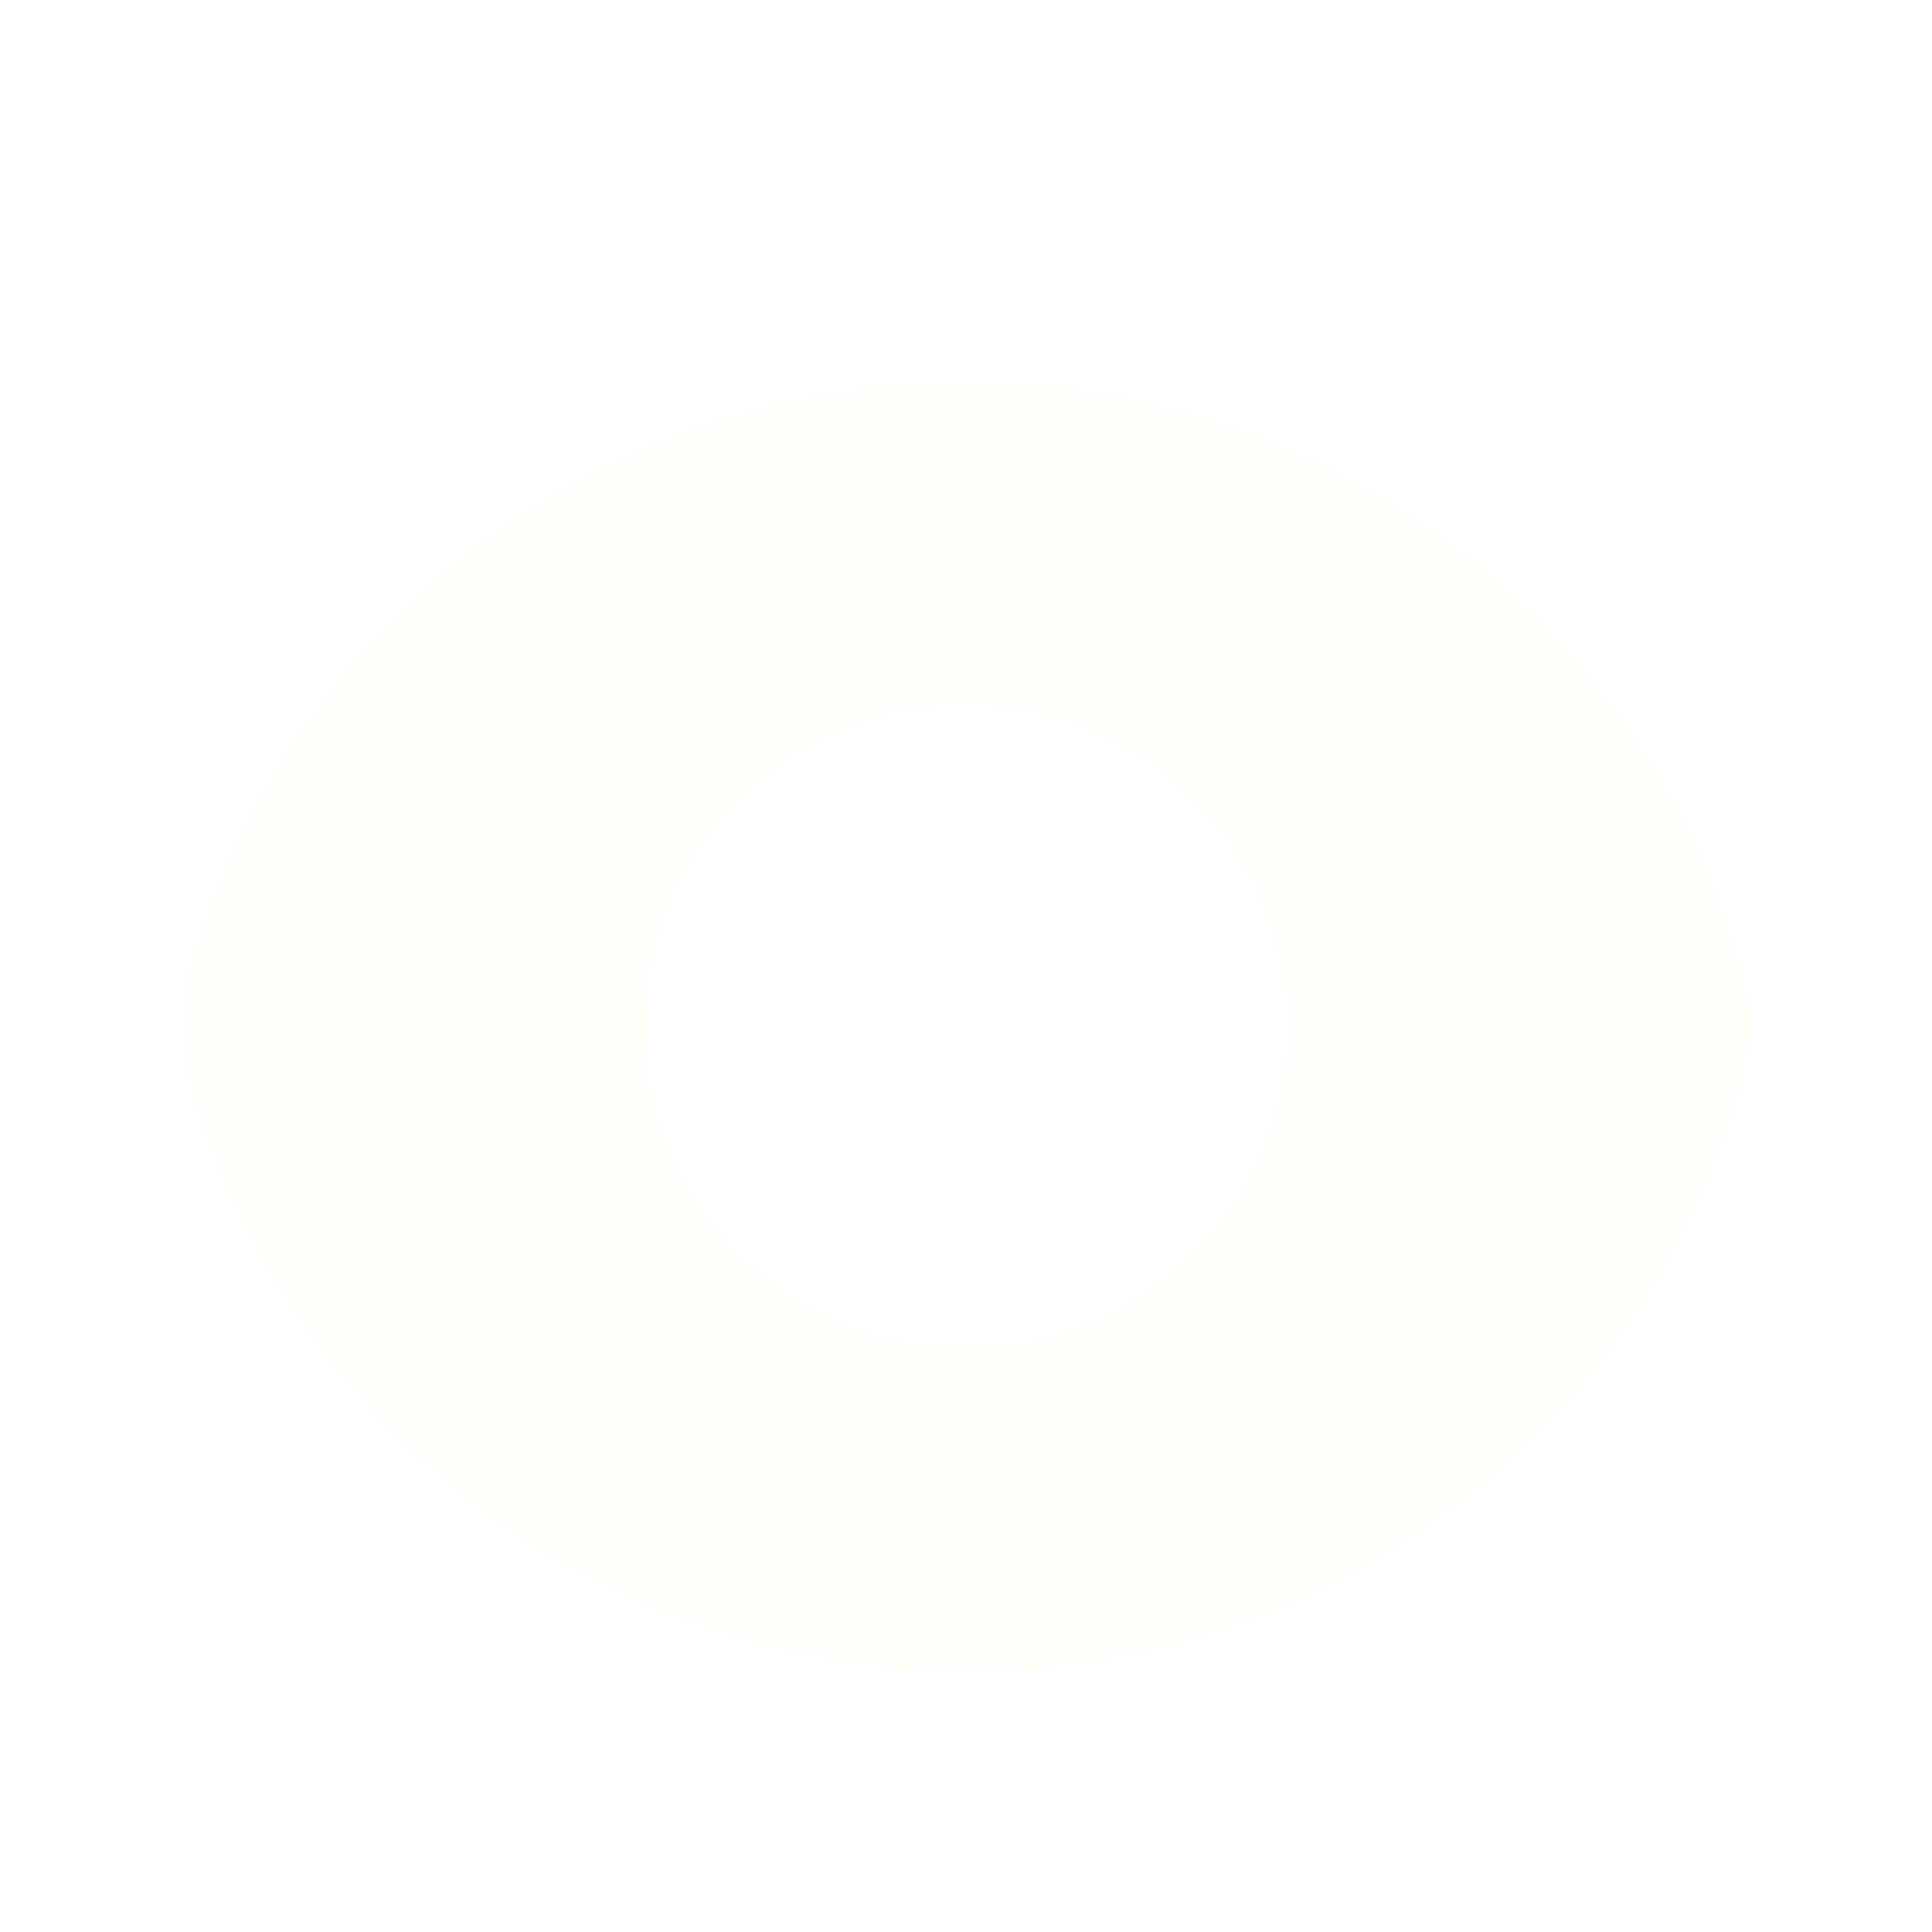 <svg width="32" height="32" viewBox="0 0 32 32" fill="none" xmlns="http://www.w3.org/2000/svg">
<g clip-path="url(#clip0_900_1041)">
<g filter="url(#filter0_d_900_1041)">
<path fill-rule="evenodd" clip-rule="evenodd" d="M3.189 14.949C2.99 15.636 2.99 16.366 3.189 17.052C4.799 22.607 9.924 26.667 15.997 26.667C22.071 26.667 27.196 22.607 28.805 17.052C29.004 16.366 29.004 15.636 28.805 14.949C27.196 9.395 22.071 5.334 15.997 5.334C9.924 5.334 4.799 9.395 3.189 14.949ZM16 21.334C18.945 21.334 21.333 18.946 21.333 16.001C21.333 13.055 18.945 10.667 16 10.667C13.055 10.667 10.667 13.055 10.667 16.001C10.667 18.946 13.055 21.334 16 21.334Z" fill="#FFFFFA"/>
</g>
</g>
<defs>
<filter id="filter0_d_900_1041" x="-0.96" y="2.334" width="33.915" height="29.334" filterUnits="userSpaceOnUse" color-interpolation-filters="sRGB">
<feFlood flood-opacity="0" result="BackgroundImageFix"/>
<feColorMatrix in="SourceAlpha" type="matrix" values="0 0 0 0 0 0 0 0 0 0 0 0 0 0 0 0 0 0 127 0" result="hardAlpha"/>
<feOffset dy="1"/>
<feGaussianBlur stdDeviation="2"/>
<feComposite in2="hardAlpha" operator="out"/>
<feColorMatrix type="matrix" values="0 0 0 0 0 0 0 0 0 0 0 0 0 0 0 0 0 0 0.25 0"/>
<feBlend mode="normal" in2="BackgroundImageFix" result="effect1_dropShadow_900_1041"/>
<feBlend mode="normal" in="SourceGraphic" in2="effect1_dropShadow_900_1041" result="shape"/>
</filter>
<clipPath id="clip0_900_1041">
<rect width="32" height="32" fill="white"/>
</clipPath>
</defs>
</svg>
